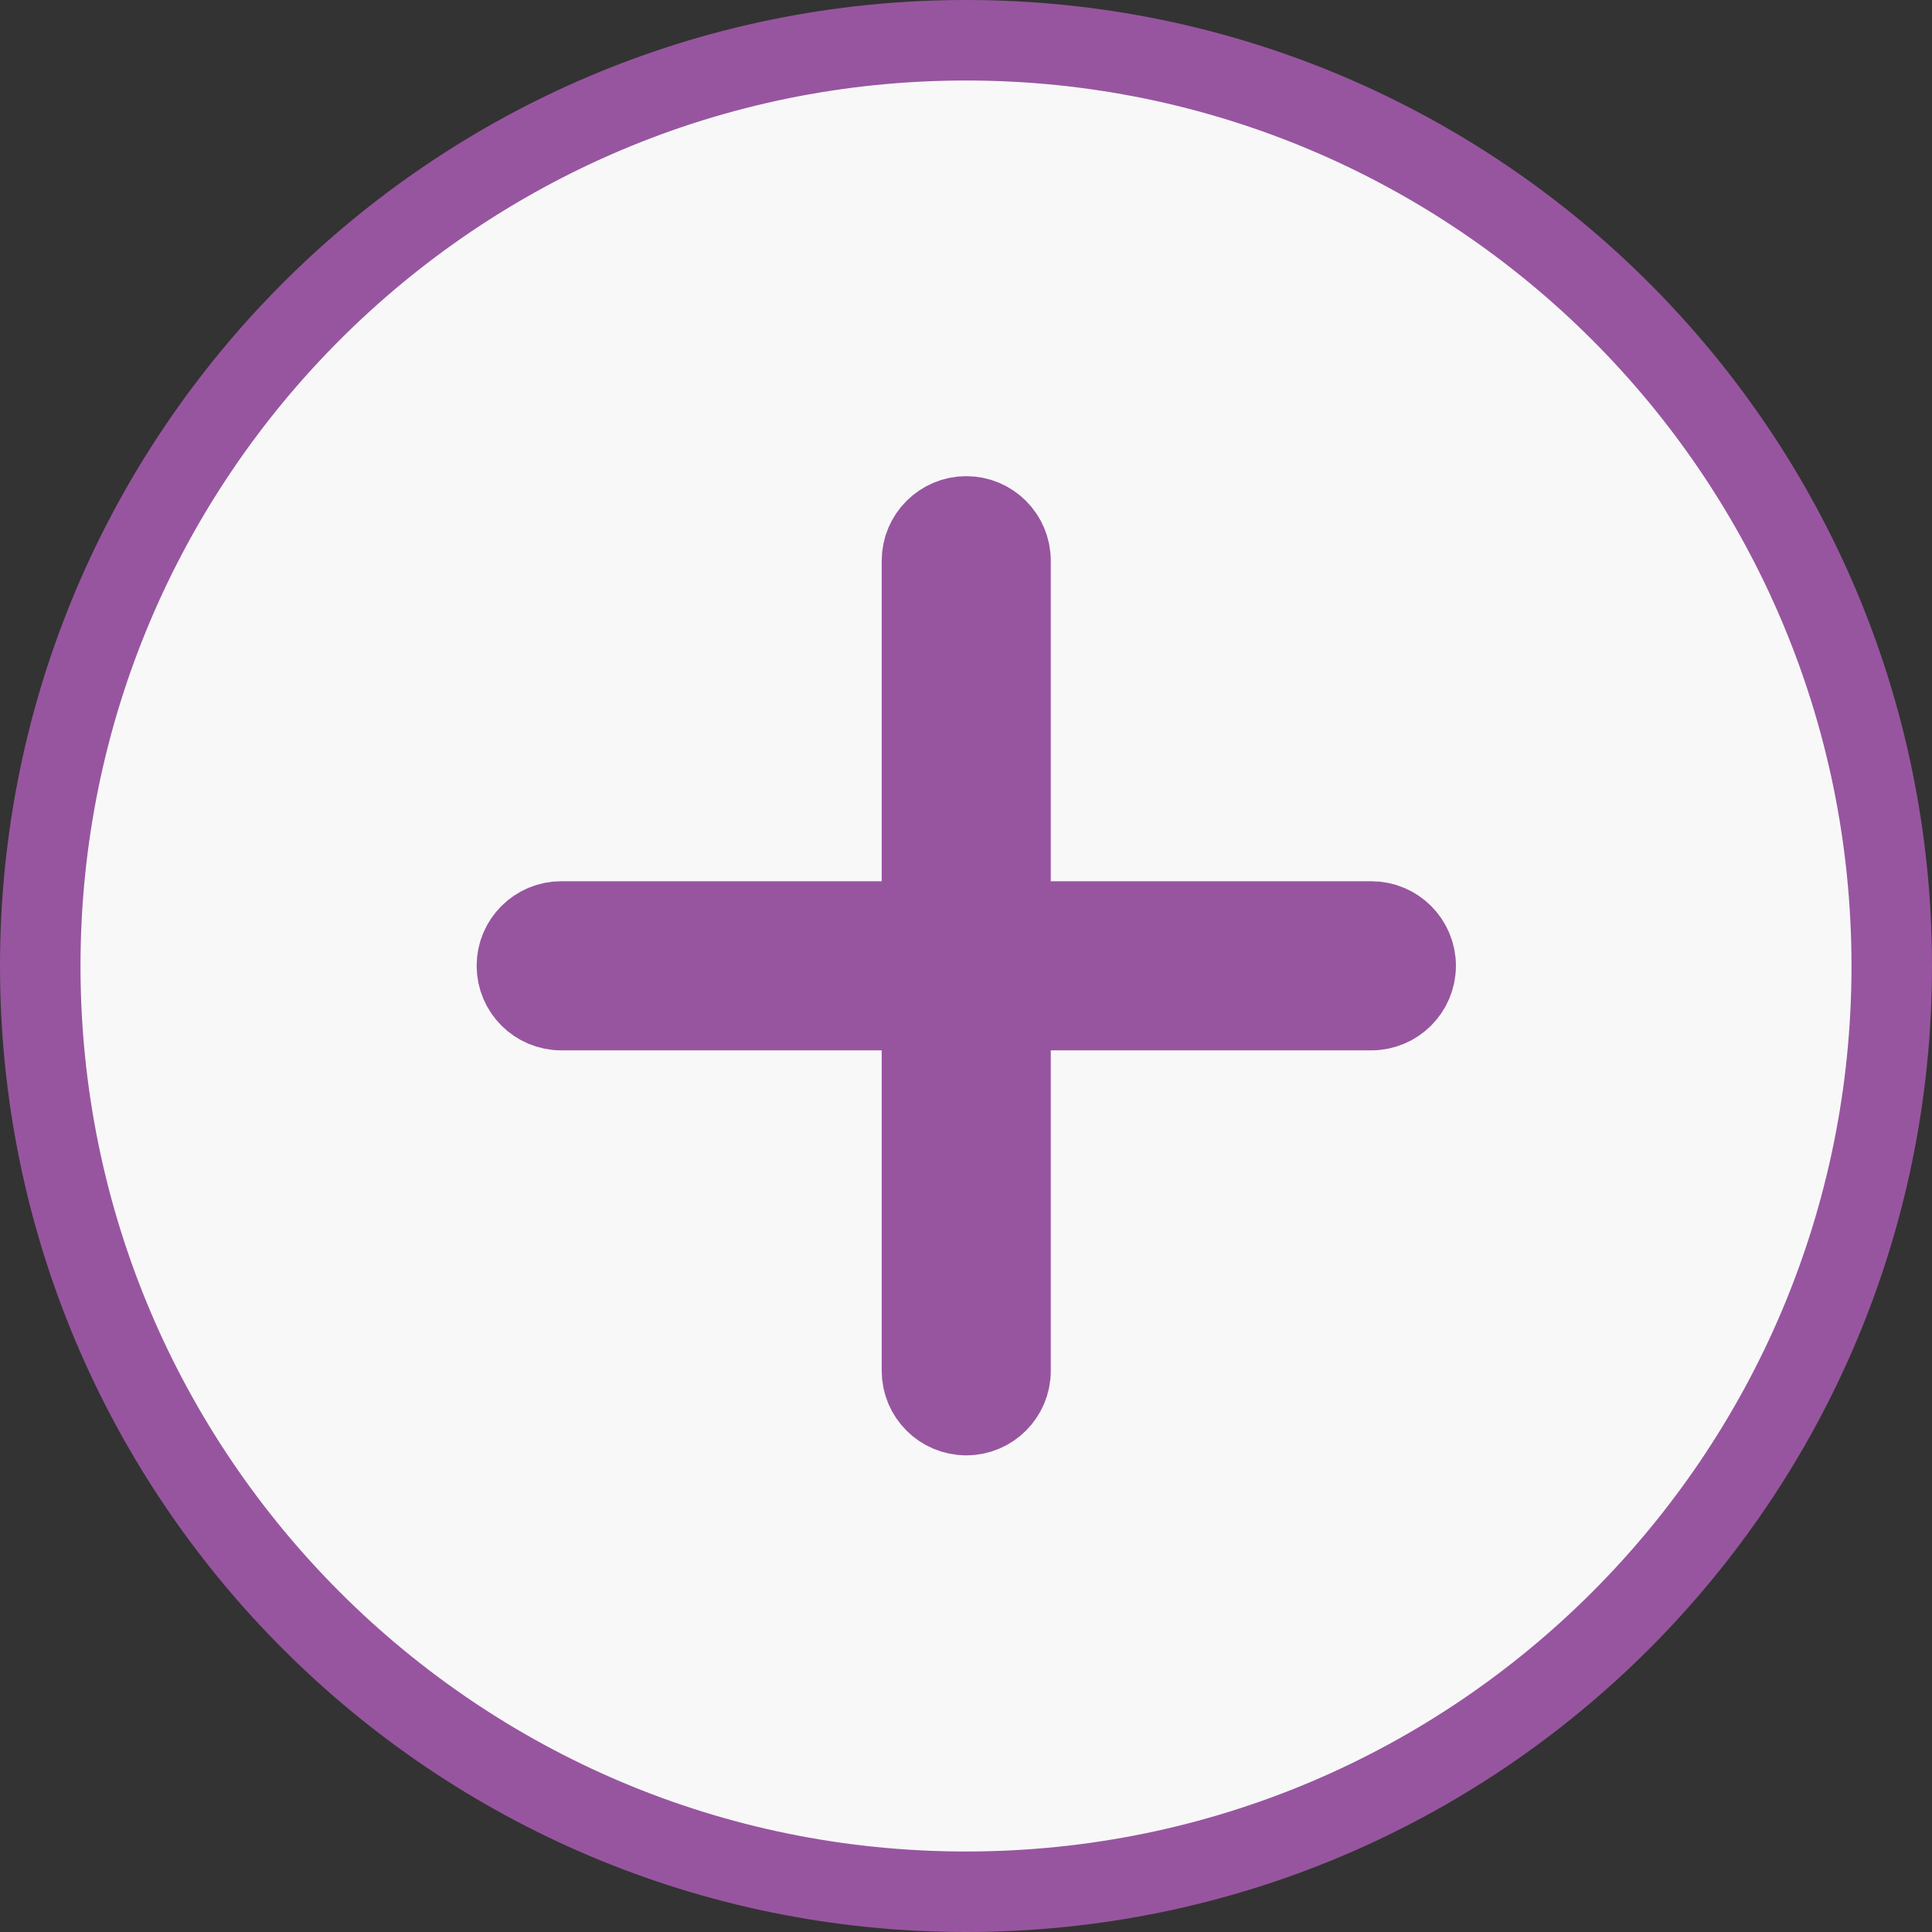 <svg width="24" height="24" viewBox="0 0 24 24" fill="none" xmlns="http://www.w3.org/2000/svg">
<rect x="0" y="0" width="24" height="24" fill="#333333" stroke="none"/>
<path d="M23.5 12C23.5 18.351 18.351 23.5 12 23.5C5.649 23.5 0.5 18.351 0.5 12C0.5 5.649 5.649 0.5 12 0.5C18.351 0.5 23.5 5.649 23.5 12Z" fill="#F8F8F8" stroke="#97559F"/>
<path d="M11.453 17.029V6.965C11.453 6.662 11.7 6.415 12.003 6.415C12.307 6.415 12.553 6.662 12.553 6.965V17.029C12.553 17.333 12.307 17.579 12.003 17.579C11.7 17.579 11.453 17.333 11.453 17.029Z" fill="#97559F" stroke="#97559F"/>
<path d="M6.972 11.447H17.035C17.339 11.447 17.586 11.694 17.586 11.997C17.586 12.301 17.339 12.548 17.035 12.548H6.972C6.668 12.548 6.421 12.301 6.421 11.997C6.421 11.694 6.668 11.447 6.972 11.447Z" fill="#97559F" stroke="#97559F"/>
</svg>
